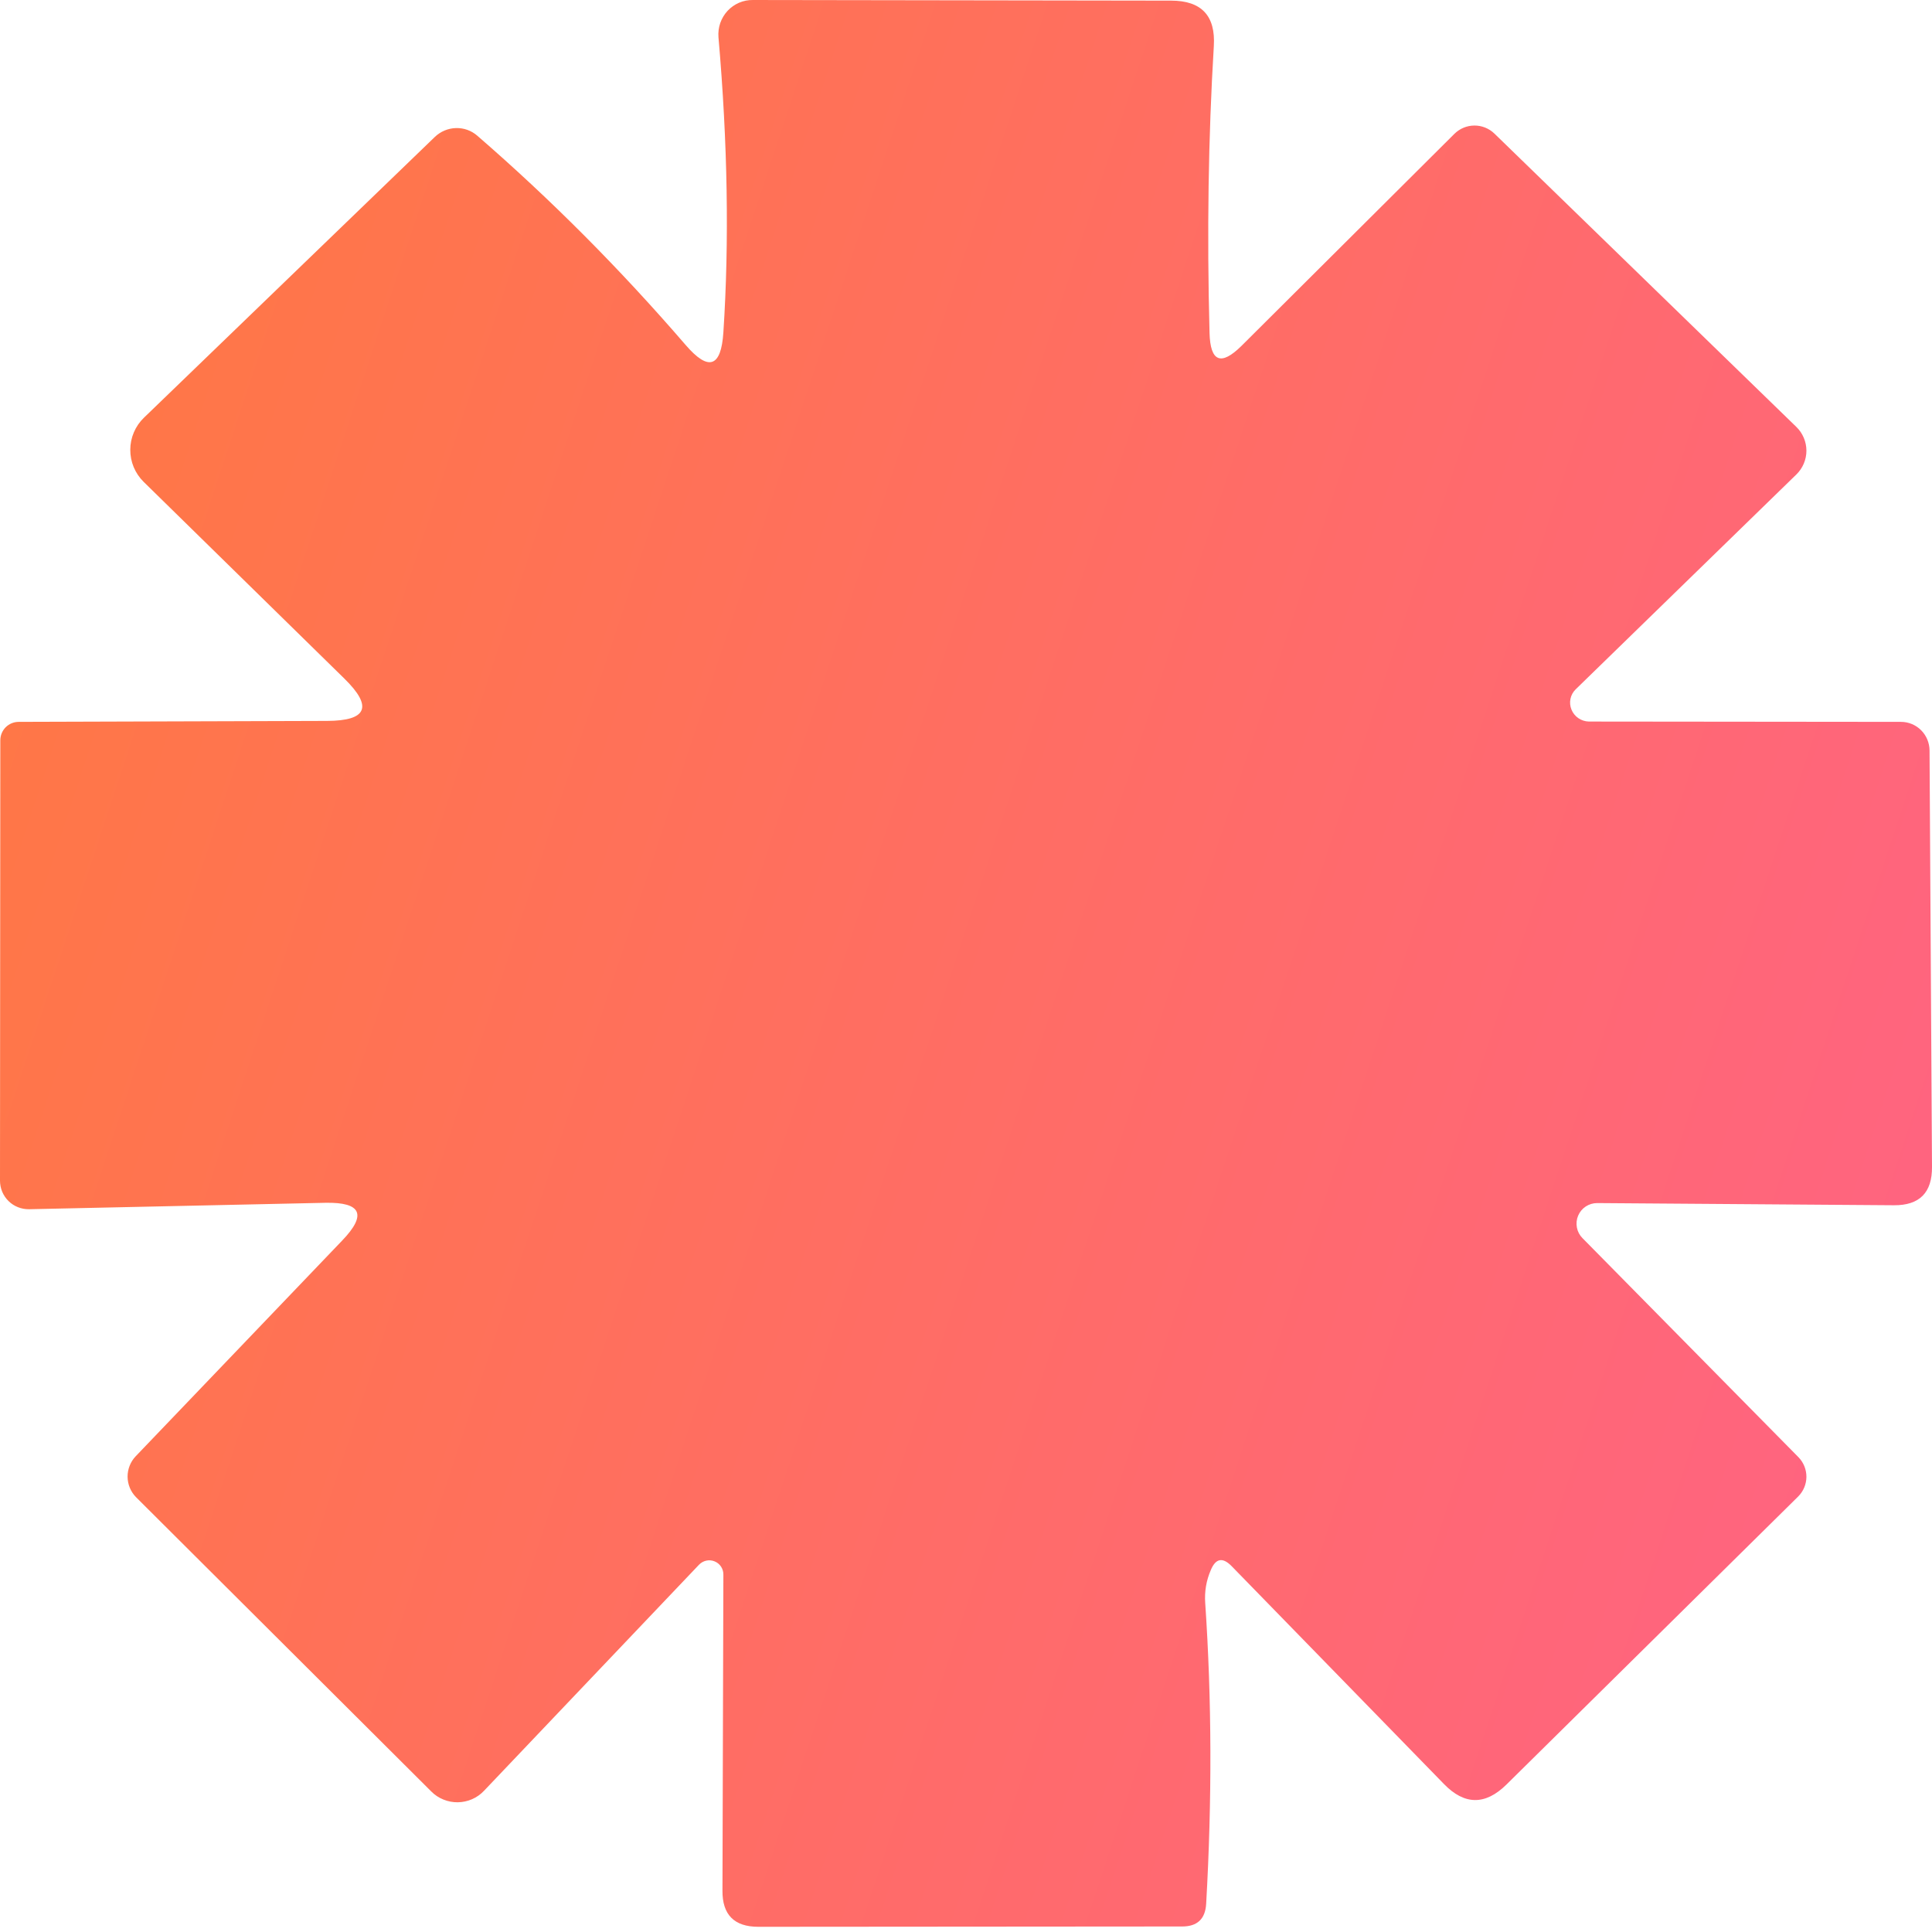 <svg width="55" height="55" viewBox="0 0 55 55" fill="none" xmlns="http://www.w3.org/2000/svg">
<path d="M34.468 44.699C34.34 44.996 34.287 45.308 34.31 45.634C34.497 48.383 34.506 51.237 34.337 54.196C34.313 54.627 34.086 54.843 33.655 54.843L21.589 54.852C20.902 54.852 20.561 54.508 20.567 53.821L20.593 44.83C20.595 44.748 20.572 44.668 20.527 44.599C20.482 44.531 20.417 44.478 20.341 44.448C20.265 44.417 20.181 44.411 20.102 44.429C20.022 44.448 19.95 44.49 19.894 44.55L13.778 50.981C13.682 51.083 13.566 51.164 13.438 51.22C13.309 51.276 13.171 51.305 13.031 51.307C12.891 51.309 12.752 51.282 12.622 51.229C12.492 51.176 12.374 51.098 12.276 50.998L3.871 42.62C3.719 42.465 3.634 42.257 3.632 42.04C3.631 41.824 3.713 41.615 3.862 41.458L9.742 35.315C10.447 34.581 10.289 34.223 9.27 34.241L0.83 34.424C0.722 34.426 0.614 34.407 0.514 34.367C0.413 34.328 0.321 34.268 0.244 34.193C0.167 34.117 0.105 34.026 0.063 33.927C0.022 33.827 -2.49996e-05 33.72 2.17256e-08 33.612L0.009 21.074C0.009 20.935 0.064 20.802 0.162 20.703C0.261 20.605 0.394 20.55 0.533 20.55L9.314 20.523C10.455 20.518 10.618 20.116 9.803 19.318L4.089 13.717C3.968 13.598 3.872 13.455 3.806 13.298C3.741 13.141 3.708 12.973 3.709 12.802C3.709 12.632 3.744 12.464 3.811 12.307C3.878 12.151 3.975 12.009 4.098 11.891L12.38 3.897C12.542 3.742 12.756 3.652 12.979 3.646C13.202 3.639 13.418 3.716 13.586 3.862C15.677 5.673 17.655 7.66 19.519 9.821C20.171 10.578 20.529 10.458 20.593 9.462C20.762 6.876 20.716 4.074 20.453 1.057C20.443 0.922 20.46 0.785 20.504 0.656C20.549 0.528 20.619 0.41 20.711 0.31C20.803 0.211 20.915 0.132 21.039 0.078C21.163 0.025 21.297 -0.002 21.432 8.20232e-05L33.341 0.018C34.203 0.018 34.608 0.449 34.555 1.311C34.398 3.908 34.357 6.632 34.433 9.48C34.456 10.301 34.759 10.423 35.342 9.847L41.405 3.809C41.556 3.66 41.759 3.575 41.971 3.574C42.183 3.572 42.388 3.654 42.541 3.801L51.138 12.153C51.229 12.241 51.301 12.347 51.35 12.463C51.399 12.579 51.425 12.704 51.425 12.831C51.425 12.957 51.399 13.082 51.35 13.198C51.301 13.314 51.229 13.42 51.138 13.508L44.856 19.624C44.781 19.697 44.729 19.791 44.708 19.894C44.686 19.997 44.697 20.104 44.737 20.202C44.777 20.3 44.845 20.385 44.933 20.445C45.022 20.505 45.125 20.539 45.232 20.541L54.117 20.55C54.331 20.55 54.537 20.635 54.689 20.787C54.841 20.939 54.928 21.146 54.93 21.362L55 33.218C55.006 33.952 54.645 34.316 53.916 34.311L45.468 34.249C45.352 34.249 45.239 34.283 45.143 34.346C45.046 34.41 44.971 34.501 44.926 34.608C44.881 34.714 44.869 34.832 44.891 34.945C44.912 35.059 44.967 35.163 45.048 35.245L51.199 41.484C51.345 41.634 51.426 41.835 51.425 42.045C51.423 42.254 51.339 42.454 51.191 42.602L42.882 50.806C42.282 51.395 41.69 51.389 41.108 50.789L35.062 44.585C34.806 44.323 34.608 44.361 34.468 44.699Z" fill="url(#paint0_linear_178_4951)"/>
<defs>
<linearGradient id="paint0_linear_178_4951" x1="5.923" y1="-9.7201e-07" x2="63.455" y2="18.999" gradientUnits="userSpaceOnUse">
<stop stop-color="#FF7746"/>
<stop offset="1" stop-color="#FF6383"/>
</linearGradient>
</defs>
</svg>
